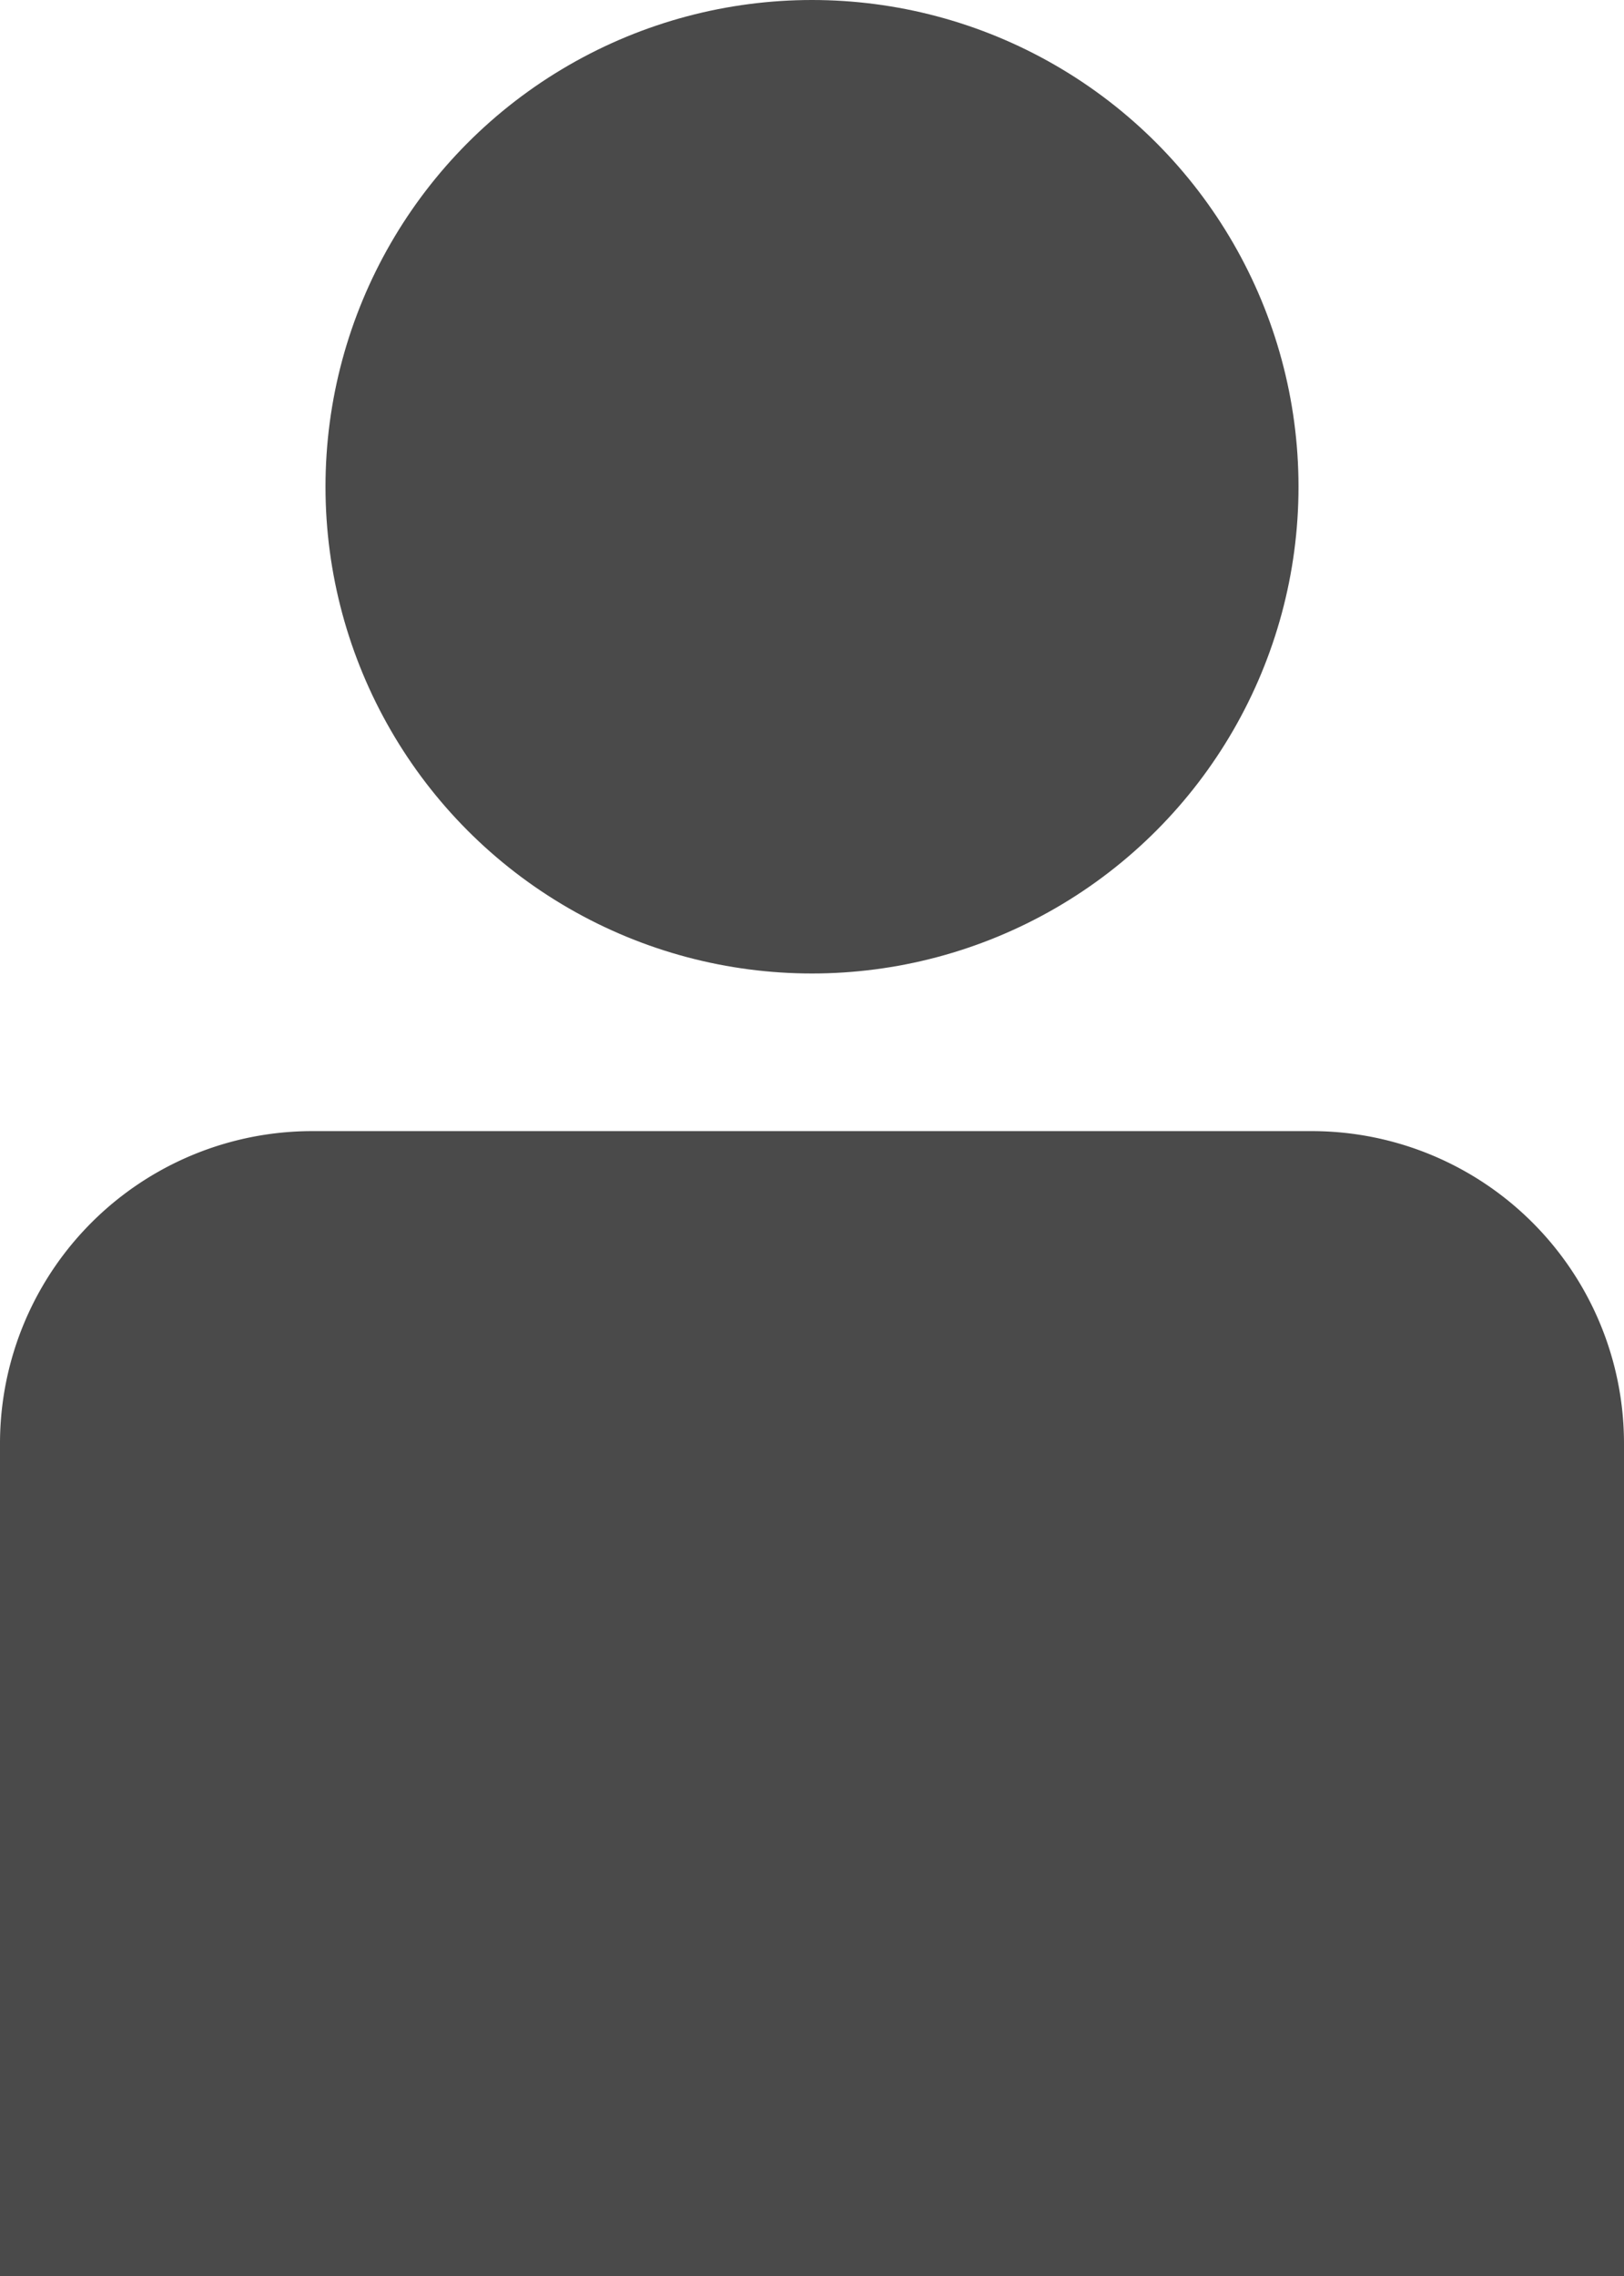 <svg id="Calque_4" data-name="Calque 4" xmlns="http://www.w3.org/2000/svg" viewBox="0 0 107.92 151.19"><defs><style>.cls-1{fill:#4a4a4a;}</style></defs><title>man</title><circle class="cls-1" cx="53.96" cy="32.33" r="32.33"/><path class="cls-1" d="M555.91,3147.51H489.5a20.75,20.75,0,0,0-20.76,20.76v55.3H576.66v-55.3A20.75,20.75,0,0,0,555.91,3147.51Z" transform="translate(-468.74 -3072.38)"/></svg>